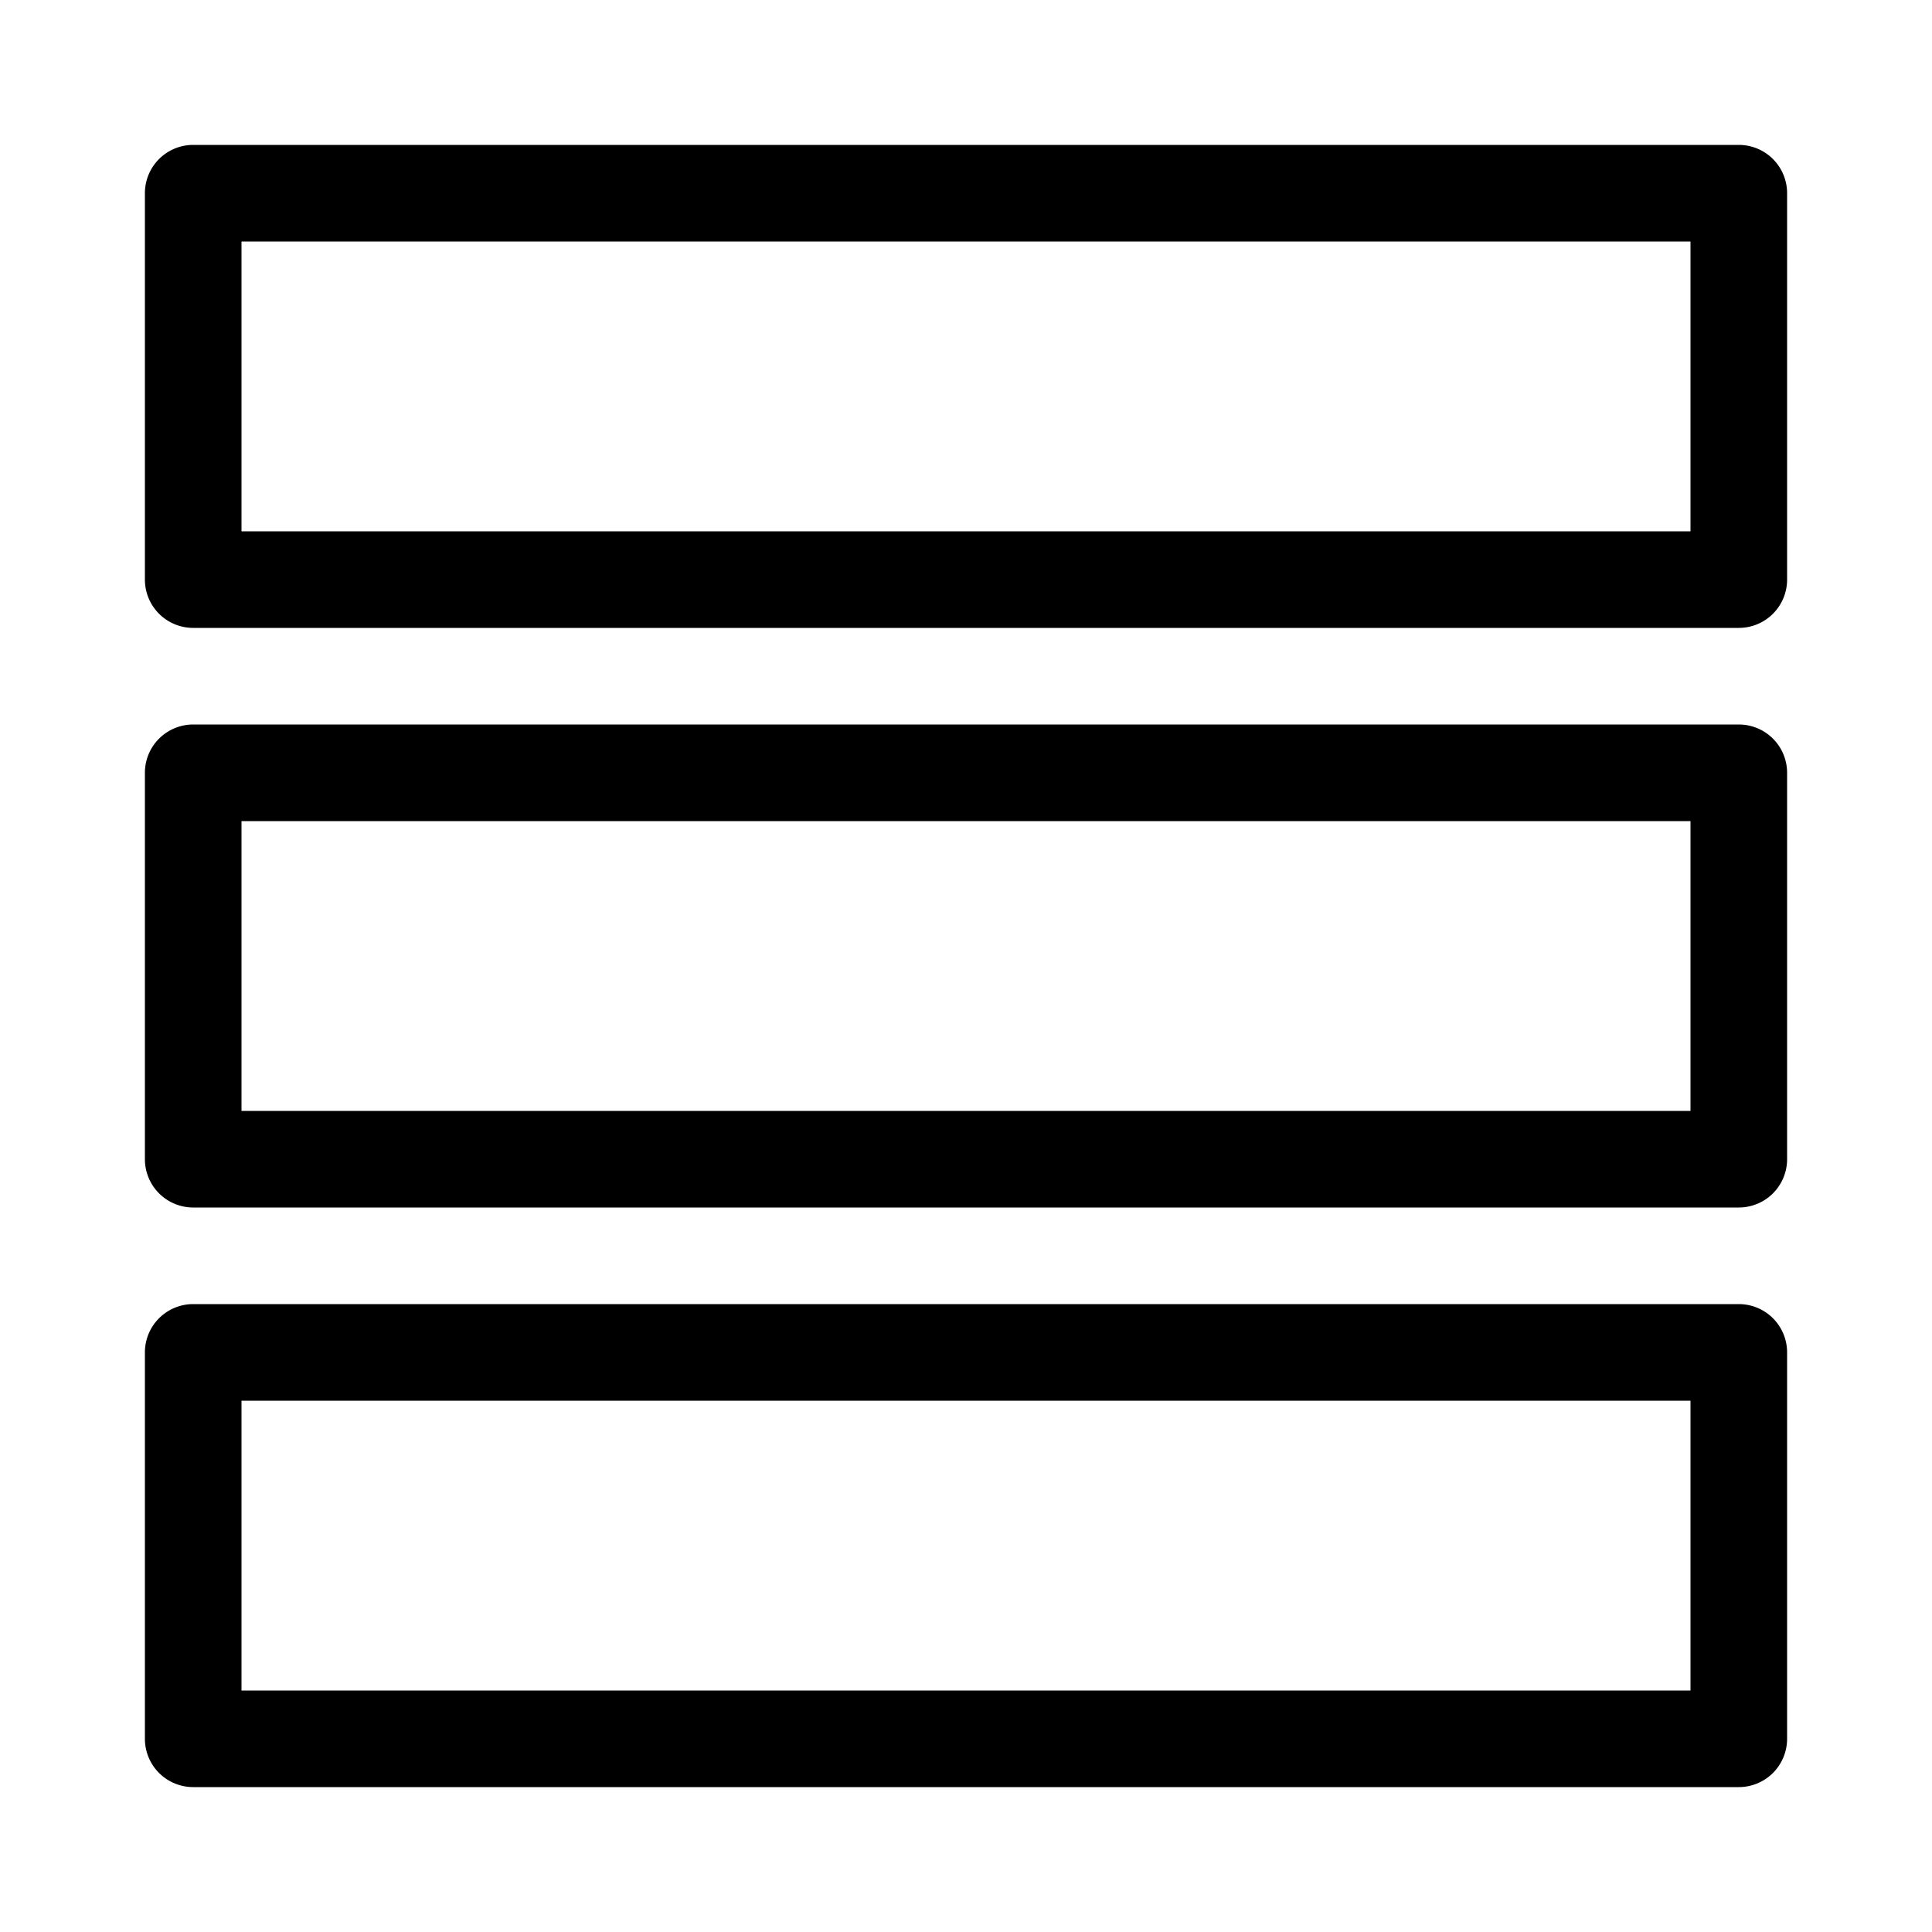 <svg xmlns:dc="http://purl.org/dc/elements/1.1/" xmlns:cc="http://creativecommons.org/ns#" xmlns:rdf="http://www.w3.org/1999/02/22-rdf-syntax-ns#" xmlns:svg="http://www.w3.org/2000/svg" xmlns="http://www.w3.org/2000/svg" version="1.1" viewBox="0 0 100 100" x="0px" y="0px"><g transform="translate(0,-952.362)"><path style="color:black;font-style:normal;font-variant:normal;font-weight:normal;font-stretch:normal;font-size:medium;line-height:normal;font-family:sans-serif;text-indent:0;text-align:start;text-decoration:none;text-decoration-line:none;text-decoration-style:solid;text-decoration-color:black;letter-spacing:normal;word-spacing:normal;text-transform:none;direction:ltr;block-progression:tb;writing-mode:lr-tb;baseline-shift:baseline;text-anchor:start;white-space:normal;clip-rule:nonzero;display:inline;overflow:visible;visibility:visible;opacity:1;isolation:auto;mix-blend-mode:normal;color-interpolation:sRGB;color-interpolation-filters:linearRGB;solid-color:black;solid-opacity:1;fill:black;fill-opacity:1;fill-rule:evenodd;stroke:none;stroke-width:5;stroke-linecap:round;stroke-linejoin:round;stroke-miterlimit:4;stroke-dasharray:none;stroke-dashoffset:0;stroke-opacity:1;marker:none;color-rendering:auto;image-rendering:auto;shape-rendering:auto;text-rendering:auto;enable-background:accumulate" d="m 10,959.862 a 2.5,2.5 0 0 0 -2.5,2.5 l 0,20 a 2.5,2.5 0 0 0 2.5,2.5 l 80,0 a 2.5,2.5 0 0 0 2.5,-2.5 l 0,-20 a 2.5,2.5 0 0 0 -2.5,-2.5 l -80,0 z m 2.5,5 75,0 0,15 -75,0 0,-15 z m -2.5,25 a 2.5,2.5 0 0 0 -2.5,2.5 l 0,20 a 2.5,2.5 0 0 0 2.5,2.5 l 80,0 a 2.5,2.5 0 0 0 2.5,-2.5 l 0,-20 a 2.5,2.5 0 0 0 -2.5,-2.5 l -80,0 z m 2.5,5 75,0 0,15 -75,0 0,-15 z m -2.5,25 a 2.5,2.5 0 0 0 -2.5,2.5 l 0,20 a 2.5,2.5 0 0 0 2.5,2.5 l 80,0 a 2.5,2.5 0 0 0 2.5,-2.5 l 0,-20 a 2.5,2.5 0 0 0 -2.5,-2.5 l -80,0 z m 2.5,5 75,0 0,15 -75,0 0,-15 z"></path></g></svg>